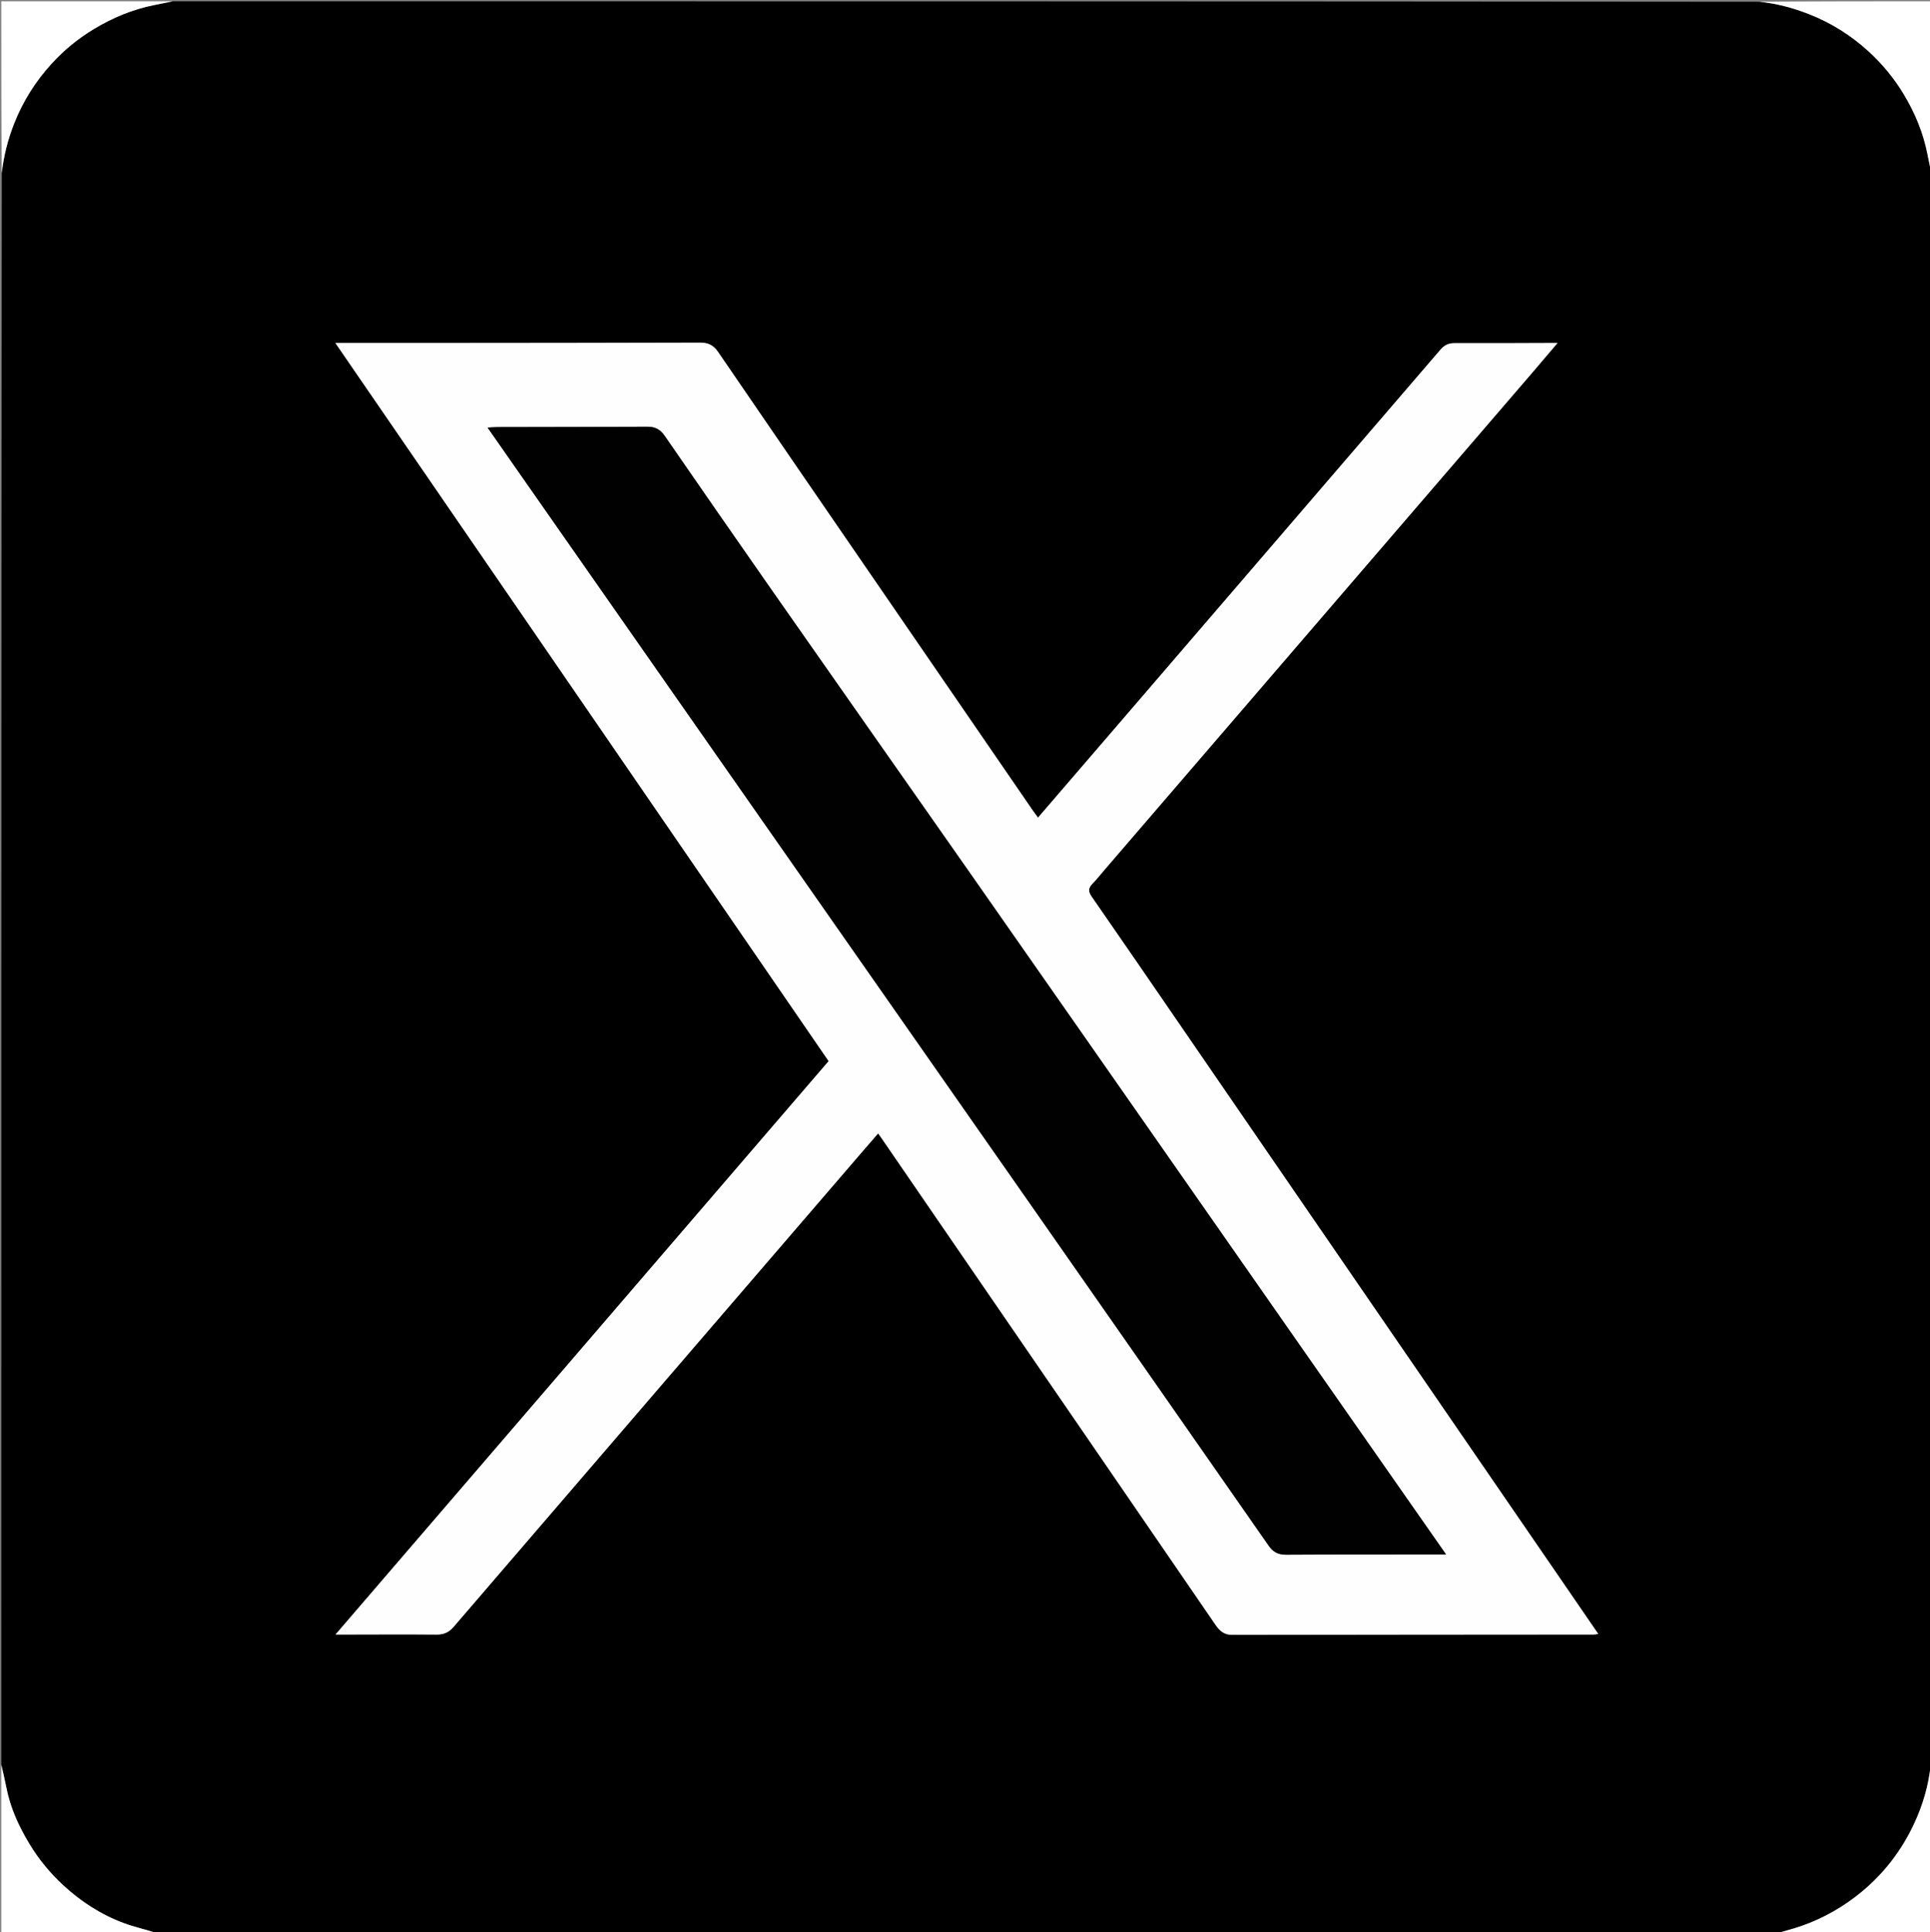 <svg version="1.1" id="Layer_1" xmlns="http://www.w3.org/2000/svg" xmlns:xlink="http://www.w3.org/1999/xlink" x="0px" y="0px"
	 width="100%" viewBox="0 0 1516 1518" enable-background="new 0 0 1516 1518" xml:space="preserve">
<rect x="0" y="0" width="1516" height="1518" fill="#808080" stroke="none"/>
<path fill="#000000" opacity="1" stroke="none" 
	d="
M1,1386 
	C1,969.634 1,553.268 1.396,136.301 
	C2.904,122.425 6.171,109.661 11.018,97.288 
	C17.925,79.653 27.881,63.88 40.632,49.925 
	C50.275,39.372 61.234,30.365 73.51,22.945 
	C88.341,13.981 104.066,7.365 121.106,3.995 
	C126.074,3.013 131.035,1.999 136,1 
	C551.033,1 966.065,1 1381.699,1.396 
	C1395.612,2.752 1408.338,6.185 1420.711,11.021 
	C1438.351,17.915 1454.153,27.844 1468.063,40.644 
	C1478.569,50.311 1487.611,61.245 1495.062,73.503 
	C1504.071,88.326 1510.642,104.062 1514.005,121.106 
	C1514.985,126.074 1516.001,131.036 1517,136 
	C1517,552.366 1517,968.732 1516.604,1385.699 
	C1514.951,1402.728 1510.328,1418.275 1503.368,1433.099 
	C1493.619,1453.865 1479.984,1471.671 1462.228,1486.35 
	C1448.16,1497.979 1432.604,1506.879 1415.448,1512.94 
	C1408.754,1515.305 1401.823,1517 1395,1519 
	C971.301,1519 547.601,1519 123.318,1518.617 
	C114.262,1515.82 105.595,1513.934 97.358,1510.884 
	C79.435,1504.248 63.604,1493.986 49.593,1481.027 
	C39.347,1471.55 30.538,1460.892 23.264,1448.881 
	C14.785,1434.882 8.067,1420.282 4.953,1404.127 
	C3.782,1398.056 2.326,1392.041 1,1386 
M337.5,269.491 
	C313.164,269.491 288.828,269.491 263.479,269.491 
	C393.152,458.323 521.984,645.93 650.89,833.645 
	C586.304,908.764 521.921,983.653 457.533,1058.538 
	C393.079,1133.499 328.622,1208.455 263.561,1284.117 
	C266.204,1284.117 267.822,1284.119 269.441,1284.117 
	C293.939,1284.09 318.439,1283.922 342.935,1284.14 
	C348.633,1284.19 352.664,1282.343 356.335,1278.07 
	C463.724,1153.094 571.187,1028.181 678.641,903.26 
	C682.263,899.048 685.917,894.863 689.768,890.421 
	C690.899,892.009 691.678,893.068 692.421,894.151 
	C711.613,922.115 730.796,950.085 749.99,978.047 
	C818.326,1077.603 886.682,1177.144 954.953,1276.745 
	C958.199,1281.48 961.795,1284.379 967.918,1284.368 
	C1062.58,1284.205 1157.243,1284.178 1251.905,1284.101 
	C1252.932,1284.1 1253.958,1283.847 1255.373,1283.661 
	C1254.509,1282.379 1253.968,1281.562 1253.413,1280.753 
	C1208.886,1215.884 1164.365,1151.011 1119.829,1086.148 
	C1081.698,1030.613 1043.547,975.091 1005.41,919.559 
	C979.427,881.724 953.46,843.879 927.474,806.047 
	C904.202,772.165 880.989,738.242 857.536,704.486 
	C854.694,700.396 854.766,697.638 858.151,694.223 
	C861.426,690.918 864.286,687.201 867.329,683.665 
	C979.334,553.471 1091.342,423.278 1203.34,293.077 
	C1209.814,285.55 1216.204,277.949 1223.392,269.491 
	C1220.538,269.491 1218.77,269.486 1217.001,269.491 
	C1192.171,269.559 1167.339,269.734 1142.51,269.605 
	C1137.698,269.58 1134.442,271.251 1131.373,274.824 
	C1043.874,376.692 956.301,478.497 868.737,580.31 
	C851.039,600.888 833.332,621.459 815.361,642.344 
	C813.878,640.333 812.554,638.644 811.342,636.88 
	C769.808,576.414 728.28,515.944 686.76,455.469 
	C645.823,395.843 604.845,336.246 564.054,276.52 
	C560.449,271.242 556.324,269.173 549.988,269.193 
	C479.493,269.419 408.996,269.425 337.5,269.491 
z"/>
<path fill="#FFFFFF" opacity="1" stroke="none" 
	d="
M135.531,1 
	C131.035,1.999 126.074,3.013 121.106,3.995 
	C104.066,7.365 88.341,13.981 73.51,22.945 
	C61.234,30.365 50.275,39.372 40.632,49.925 
	C27.881,63.88 17.925,79.653 11.018,97.288 
	C6.171,109.661 2.904,122.425 1.396,135.85 
	C1,91.073 1,46.146 1,1 
	C45.687,1 90.375,1 135.531,1 
z"/>
<path fill="#FFFFFF" opacity="1" stroke="none" 
	d="
M1517,135.531 
	C1516.001,131.036 1514.985,126.074 1514.005,121.106 
	C1510.642,104.062 1504.071,88.326 1495.062,73.503 
	C1487.611,61.245 1478.569,50.311 1468.063,40.644 
	C1454.153,27.844 1438.351,17.915 1420.711,11.021 
	C1408.338,6.185 1395.612,2.752 1382.15,1.396 
	C1426.927,1 1471.854,1 1517,1 
	C1517,45.687 1517,90.375 1517,135.531 
z"/>
<path fill="#FFFFFF" opacity="1" stroke="none" 
	d="
M1,1386.469 
	C2.326,1392.041 3.782,1398.056 4.953,1404.127 
	C8.067,1420.282 14.785,1434.882 23.264,1448.881 
	C30.538,1460.892 39.347,1471.55 49.593,1481.027 
	C63.604,1493.986 79.435,1504.248 97.358,1510.884 
	C105.595,1513.934 114.262,1515.82 122.867,1518.617 
	C82.403,1519 41.806,1519 1,1519 
	C1,1474.979 1,1430.958 1,1386.469 
z"/>
<path fill="#FFFFFF" opacity="1" stroke="none" 
	d="
M1395.469,1519 
	C1401.823,1517 1408.754,1515.305 1415.448,1512.94 
	C1432.604,1506.879 1448.16,1497.979 1462.228,1486.35 
	C1479.984,1471.671 1493.619,1453.865 1503.368,1433.099 
	C1510.328,1418.275 1514.951,1402.728 1516.604,1386.15 
	C1517,1430.257 1517,1474.514 1517,1519 
	C1476.646,1519 1436.292,1519 1395.469,1519 
z"/>
<path fill="#FEFEFE" opacity="1" stroke="none" 
	d="
M338,269.491 
	C408.996,269.425 479.493,269.419 549.988,269.193 
	C556.324,269.173 560.449,271.242 564.054,276.52 
	C604.845,336.246 645.823,395.843 686.76,455.469 
	C728.28,515.944 769.808,576.414 811.342,636.88 
	C812.554,638.644 813.878,640.333 815.361,642.344 
	C833.332,621.459 851.039,600.888 868.737,580.31 
	C956.301,478.497 1043.874,376.692 1131.373,274.824 
	C1134.442,271.251 1137.698,269.58 1142.51,269.605 
	C1167.339,269.734 1192.171,269.559 1217.001,269.491 
	C1218.77,269.486 1220.538,269.491 1223.392,269.491 
	C1216.204,277.949 1209.814,285.55 1203.34,293.077 
	C1091.342,423.278 979.334,553.471 867.329,683.665 
	C864.286,687.201 861.426,690.918 858.151,694.223 
	C854.766,697.638 854.694,700.396 857.536,704.486 
	C880.989,738.242 904.202,772.165 927.474,806.047 
	C953.46,843.879 979.427,881.724 1005.41,919.559 
	C1043.547,975.091 1081.698,1030.613 1119.829,1086.148 
	C1164.365,1151.011 1208.886,1215.884 1253.413,1280.753 
	C1253.968,1281.562 1254.509,1282.379 1255.373,1283.661 
	C1253.958,1283.847 1252.932,1284.1 1251.905,1284.101 
	C1157.243,1284.178 1062.58,1284.205 967.918,1284.368 
	C961.795,1284.379 958.199,1281.48 954.953,1276.745 
	C886.682,1177.144 818.326,1077.603 749.99,978.047 
	C730.796,950.085 711.613,922.115 692.421,894.151 
	C691.678,893.068 690.899,892.009 689.768,890.421 
	C685.917,894.863 682.263,899.048 678.641,903.26 
	C571.187,1028.181 463.724,1153.094 356.335,1278.07 
	C352.664,1282.343 348.633,1284.19 342.935,1284.14 
	C318.439,1283.922 293.939,1284.09 269.441,1284.117 
	C267.822,1284.119 266.204,1284.117 263.561,1284.117 
	C328.622,1208.455 393.079,1133.499 457.533,1058.538 
	C521.921,983.653 586.304,908.764 650.89,833.645 
	C521.984,645.93 393.152,458.323 263.479,269.491 
	C288.828,269.491 313.164,269.491 338,269.491 
M1012.232,1044.257 
	C1001.777,1029.272 991.328,1014.282 980.867,999.301 
	C939.447,939.976 898.028,880.649 856.598,821.331 
	C824.791,775.79 793.005,730.235 761.144,684.732 
	C709.533,611.022 657.811,537.39 606.249,463.646 
	C578.053,423.32 550.037,382.869 522.089,342.371 
	C518.717,337.486 514.671,335.233 508.791,335.256 
	C469.636,335.415 430.479,335.433 391.324,335.523 
	C388.792,335.529 386.262,335.758 382.982,335.921 
	C393.314,350.719 402.996,364.595 412.686,378.465 
	C450.962,433.249 489.233,488.036 527.518,542.814 
	C617.013,670.863 706.533,798.896 796.009,926.959 
	C862.896,1022.692 929.762,1118.441 996.502,1214.278 
	C1000.029,1219.343 1003.948,1221.441 1010.127,1221.405 
	C1050.283,1221.168 1090.442,1221.247 1130.6,1221.224 
	C1131.999,1221.223 1133.397,1221.224 1135.882,1221.224 
	C1094.37,1161.786 1053.525,1103.303 1012.232,1044.257 
z"/>
<path fill="#010101" opacity="1" stroke="none" 
	d="
M1012.456,1044.539 
	C1053.525,1103.303 1094.37,1161.786 1135.882,1221.224 
	C1133.397,1221.224 1131.999,1221.223 1130.6,1221.224 
	C1090.442,1221.247 1050.283,1221.168 1010.127,1221.405 
	C1003.948,1221.441 1000.029,1219.343 996.502,1214.278 
	C929.762,1118.441 862.896,1022.692 796.009,926.959 
	C706.533,798.896 617.013,670.863 527.518,542.814 
	C489.233,488.036 450.962,433.249 412.686,378.465 
	C402.996,364.595 393.314,350.719 382.982,335.921 
	C386.262,335.758 388.792,335.529 391.324,335.523 
	C430.479,335.433 469.636,335.415 508.791,335.256 
	C514.671,335.233 518.717,337.486 522.089,342.371 
	C550.037,382.869 578.053,423.32 606.249,463.646 
	C657.811,537.39 709.533,611.022 761.144,684.732 
	C793.005,730.235 824.791,775.79 856.598,821.331 
	C898.028,880.649 939.447,939.976 980.867,999.301 
	C991.328,1014.282 1001.777,1029.272 1012.456,1044.539 
z"/>
</svg>
